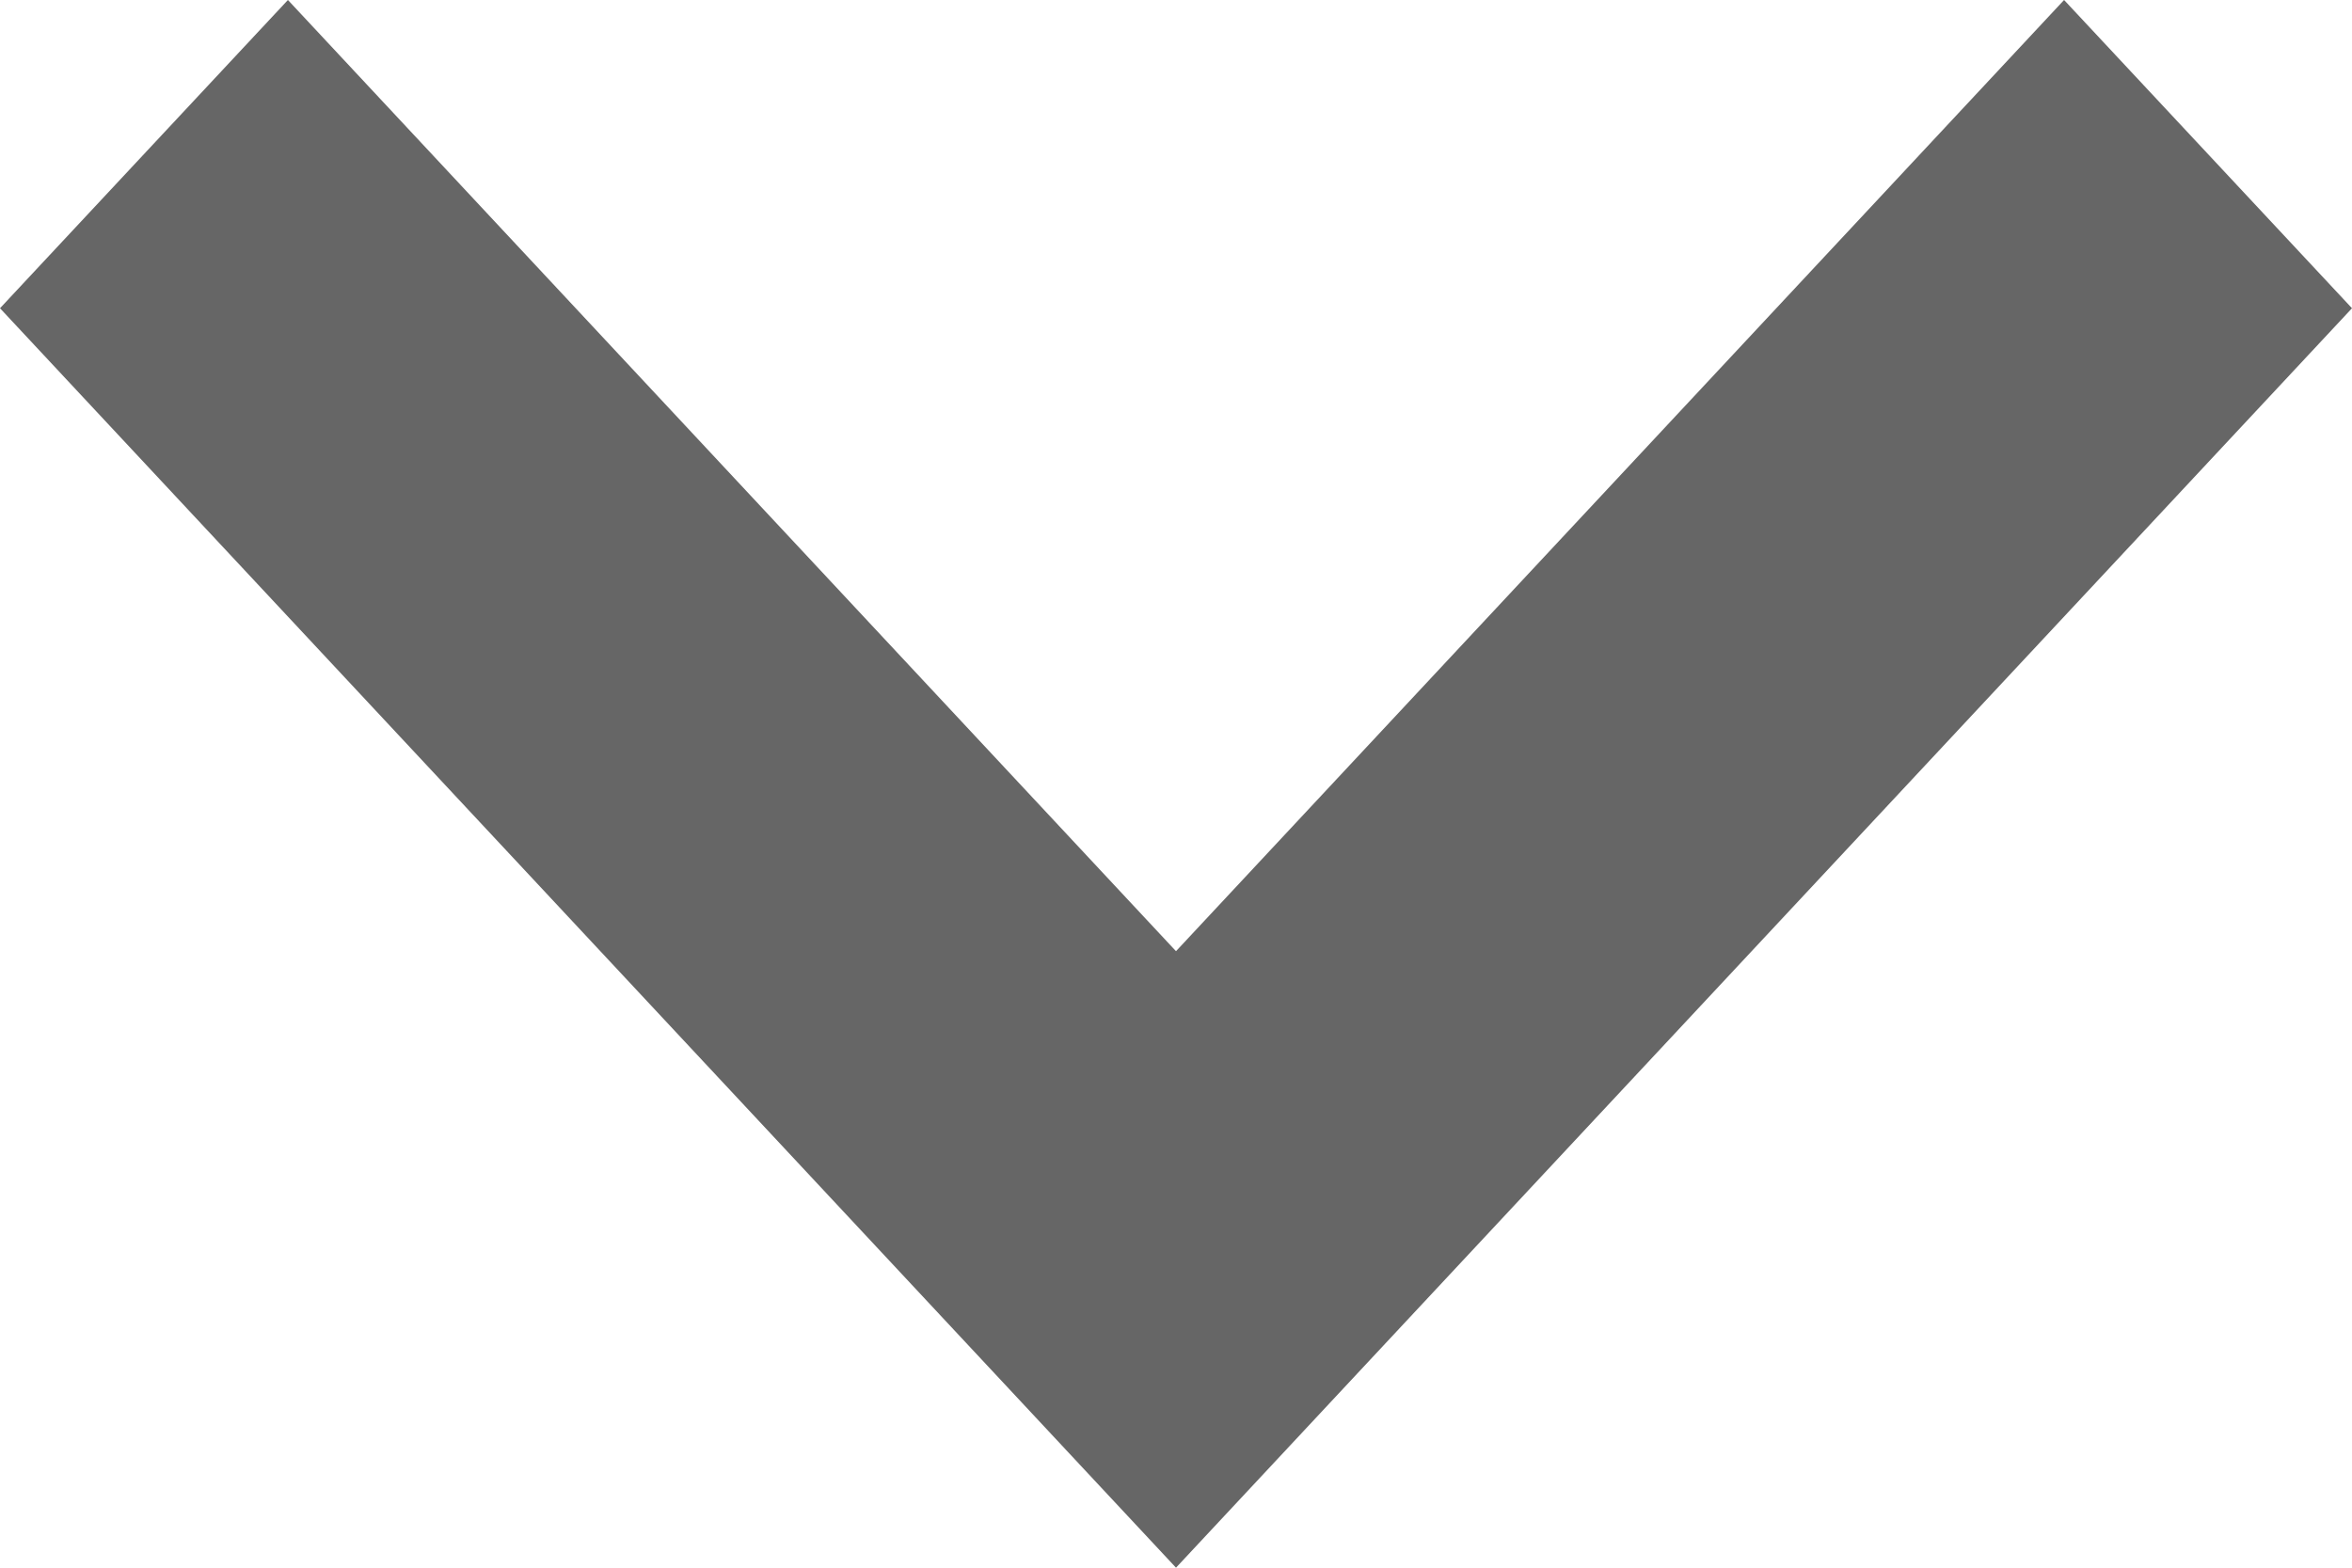 <svg width="12" height="8" viewBox="0 0 12 8" fill="none" xmlns="http://www.w3.org/2000/svg">
<path id="Rectangle 25 (Stroke)" fill-rule="evenodd" clip-rule="evenodd" d="M6 4.854L1.469 0L0 1.573L6 8L12 1.573L10.531 0L6 4.854Z" fill="#666666"/>
</svg>
